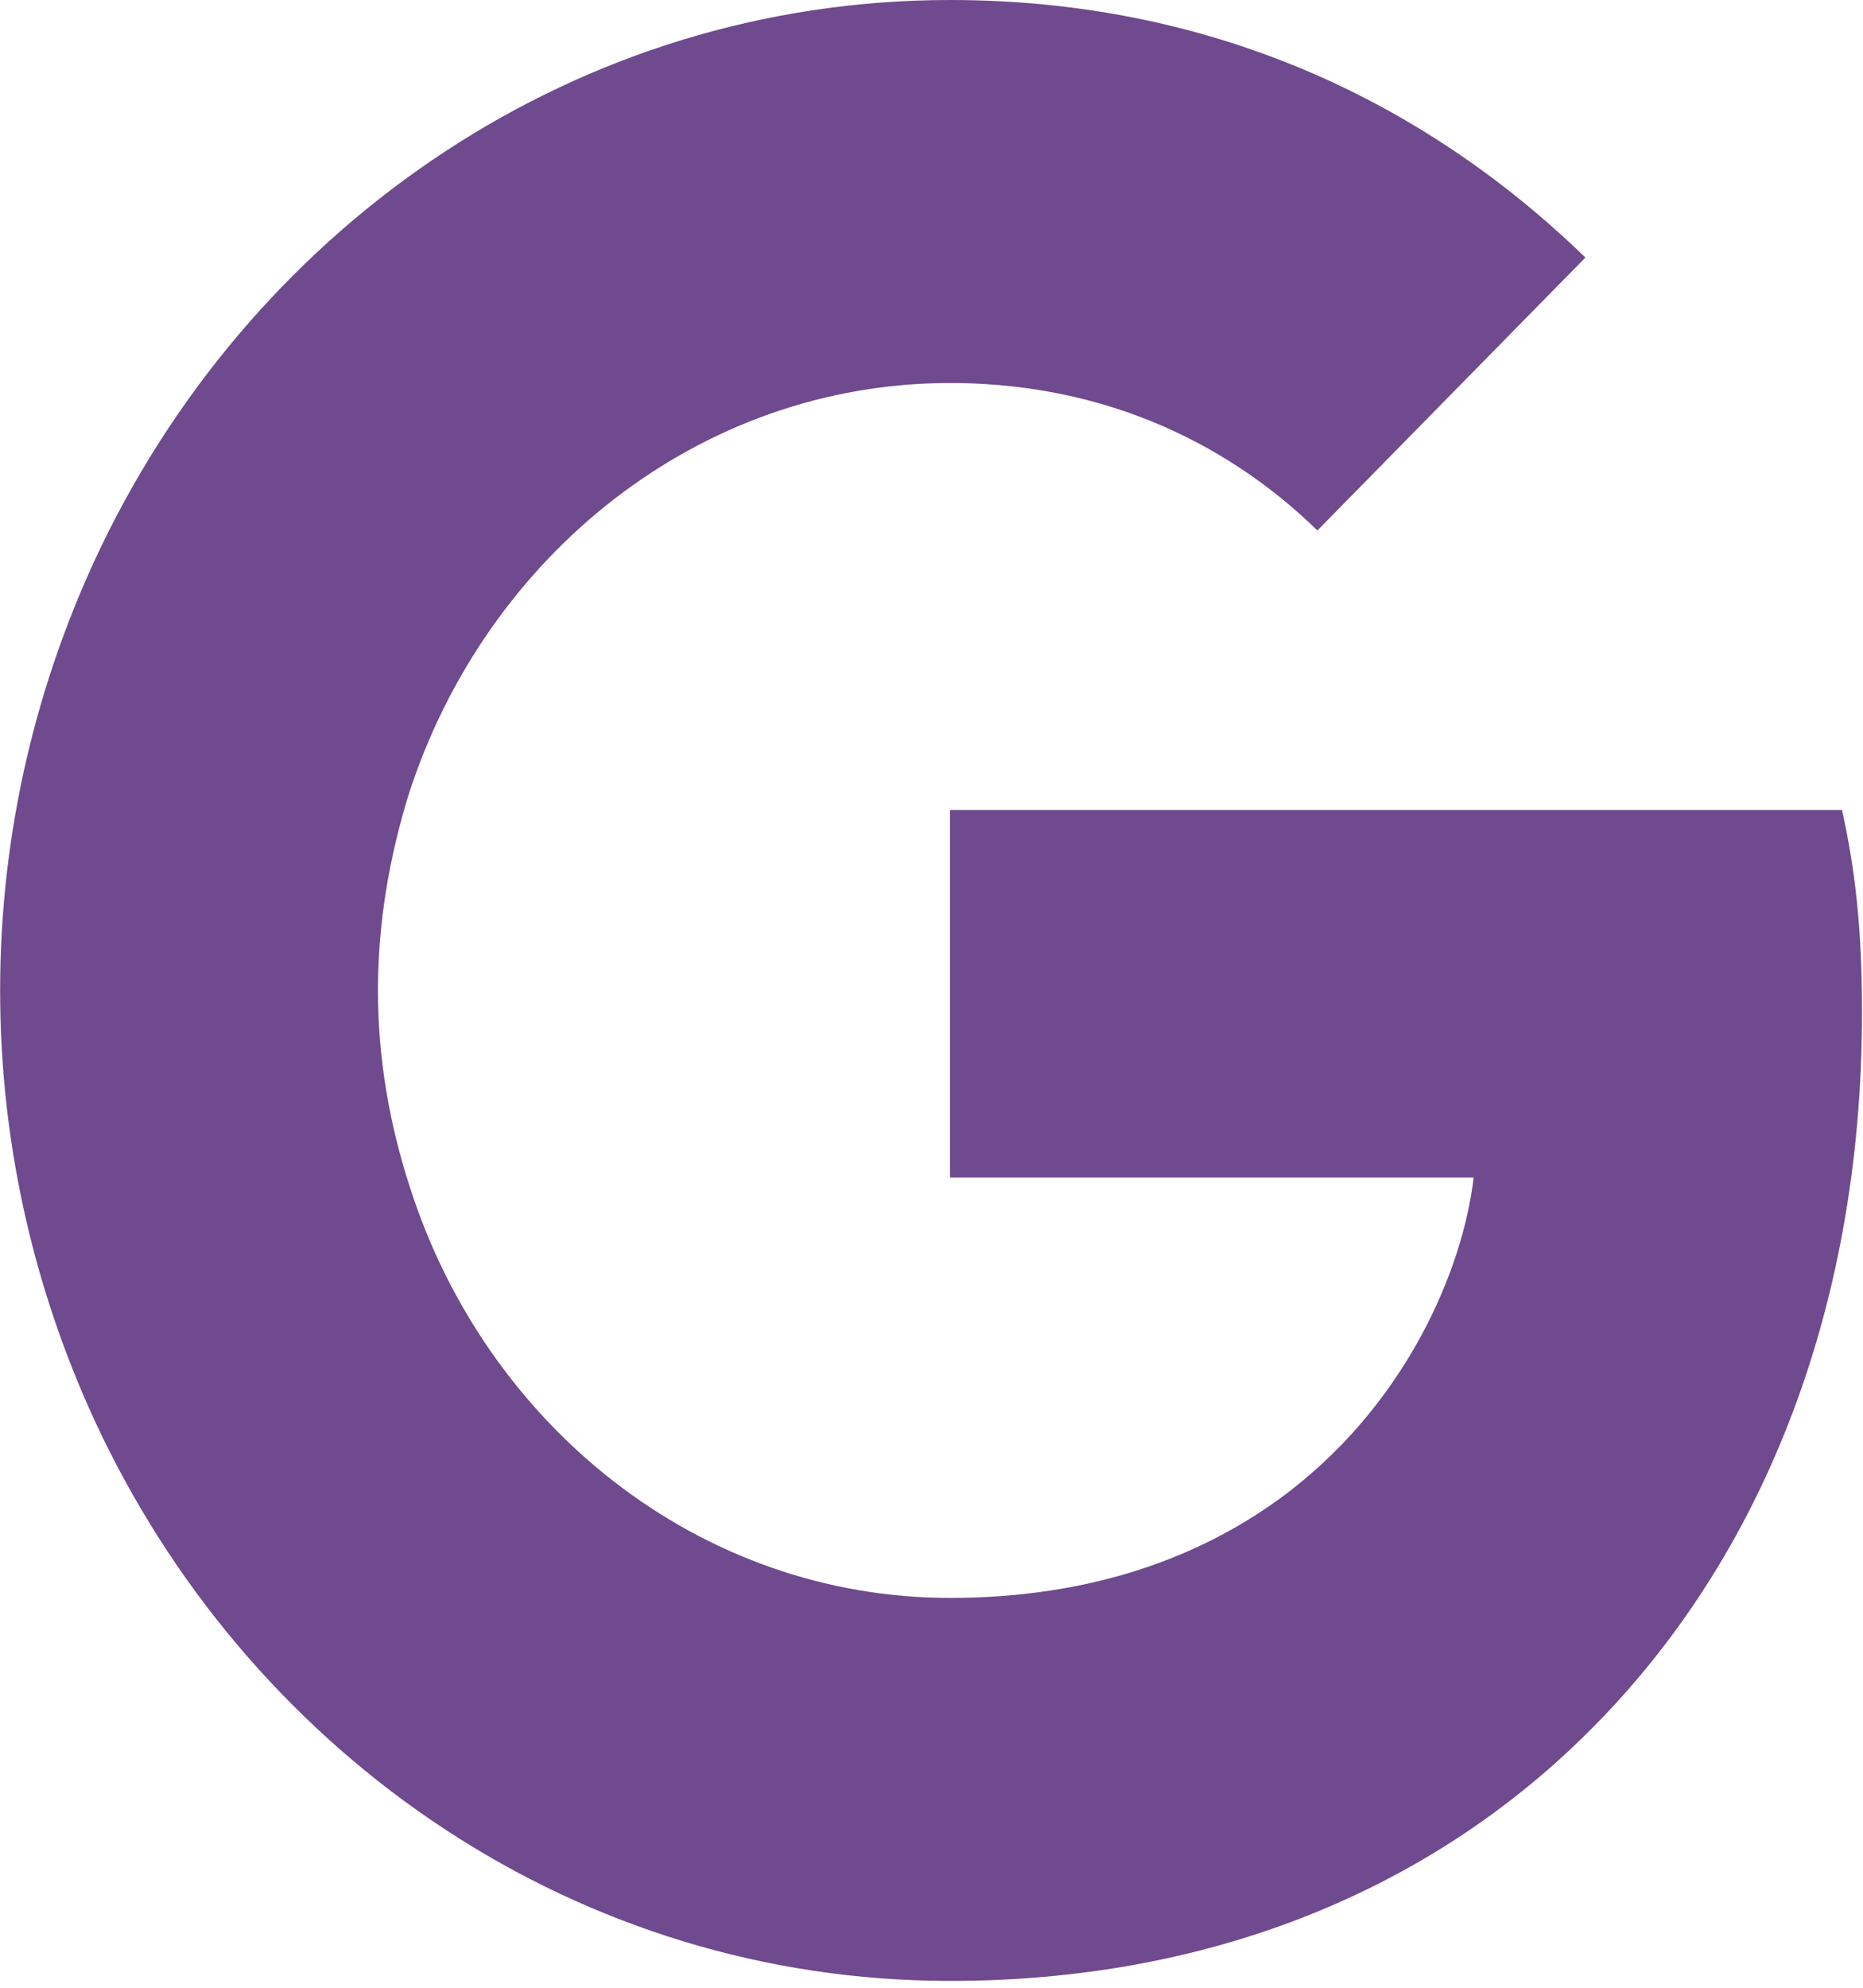 <svg width="15" height="16" viewBox="0 0 15 16" fill="none" xmlns="http://www.w3.org/2000/svg">
<path d="M14.992 8.15C14.992 7.494 14.941 7.016 14.831 6.52H7.649V9.478H11.865C11.78 10.214 11.321 11.321 10.301 12.065L10.287 12.164L12.557 13.998L12.714 14.014C14.159 12.623 14.992 10.577 14.992 8.15Z" fill="#6F4A8E"/>
<path d="M7.649 15.945C9.714 15.945 11.448 15.236 12.714 14.014L10.301 12.065C9.655 12.534 8.788 12.862 7.649 12.862C5.627 12.862 3.91 11.472 3.298 9.549L3.208 9.557L0.847 11.462L0.817 11.551C2.074 14.156 4.658 15.945 7.649 15.945Z" fill="#6F4A8E"/>
<path d="M3.298 9.549C3.137 9.053 3.043 8.522 3.043 7.973C3.043 7.423 3.137 6.892 3.29 6.396L3.285 6.29L0.895 4.355L0.817 4.394C0.298 5.474 0.001 6.688 0.001 7.973C0.001 9.257 0.298 10.47 0.817 11.551L3.298 9.549Z" fill="#6F4A8E"/>
<path d="M7.649 3.083C9.086 3.083 10.054 3.729 10.607 4.27L12.765 2.073C11.44 0.788 9.714 0 7.649 0C4.658 0 2.074 1.789 0.817 4.394L3.29 6.396C3.91 4.473 5.627 3.083 7.649 3.083Z" fill="#6F4A8E"/>
</svg>
